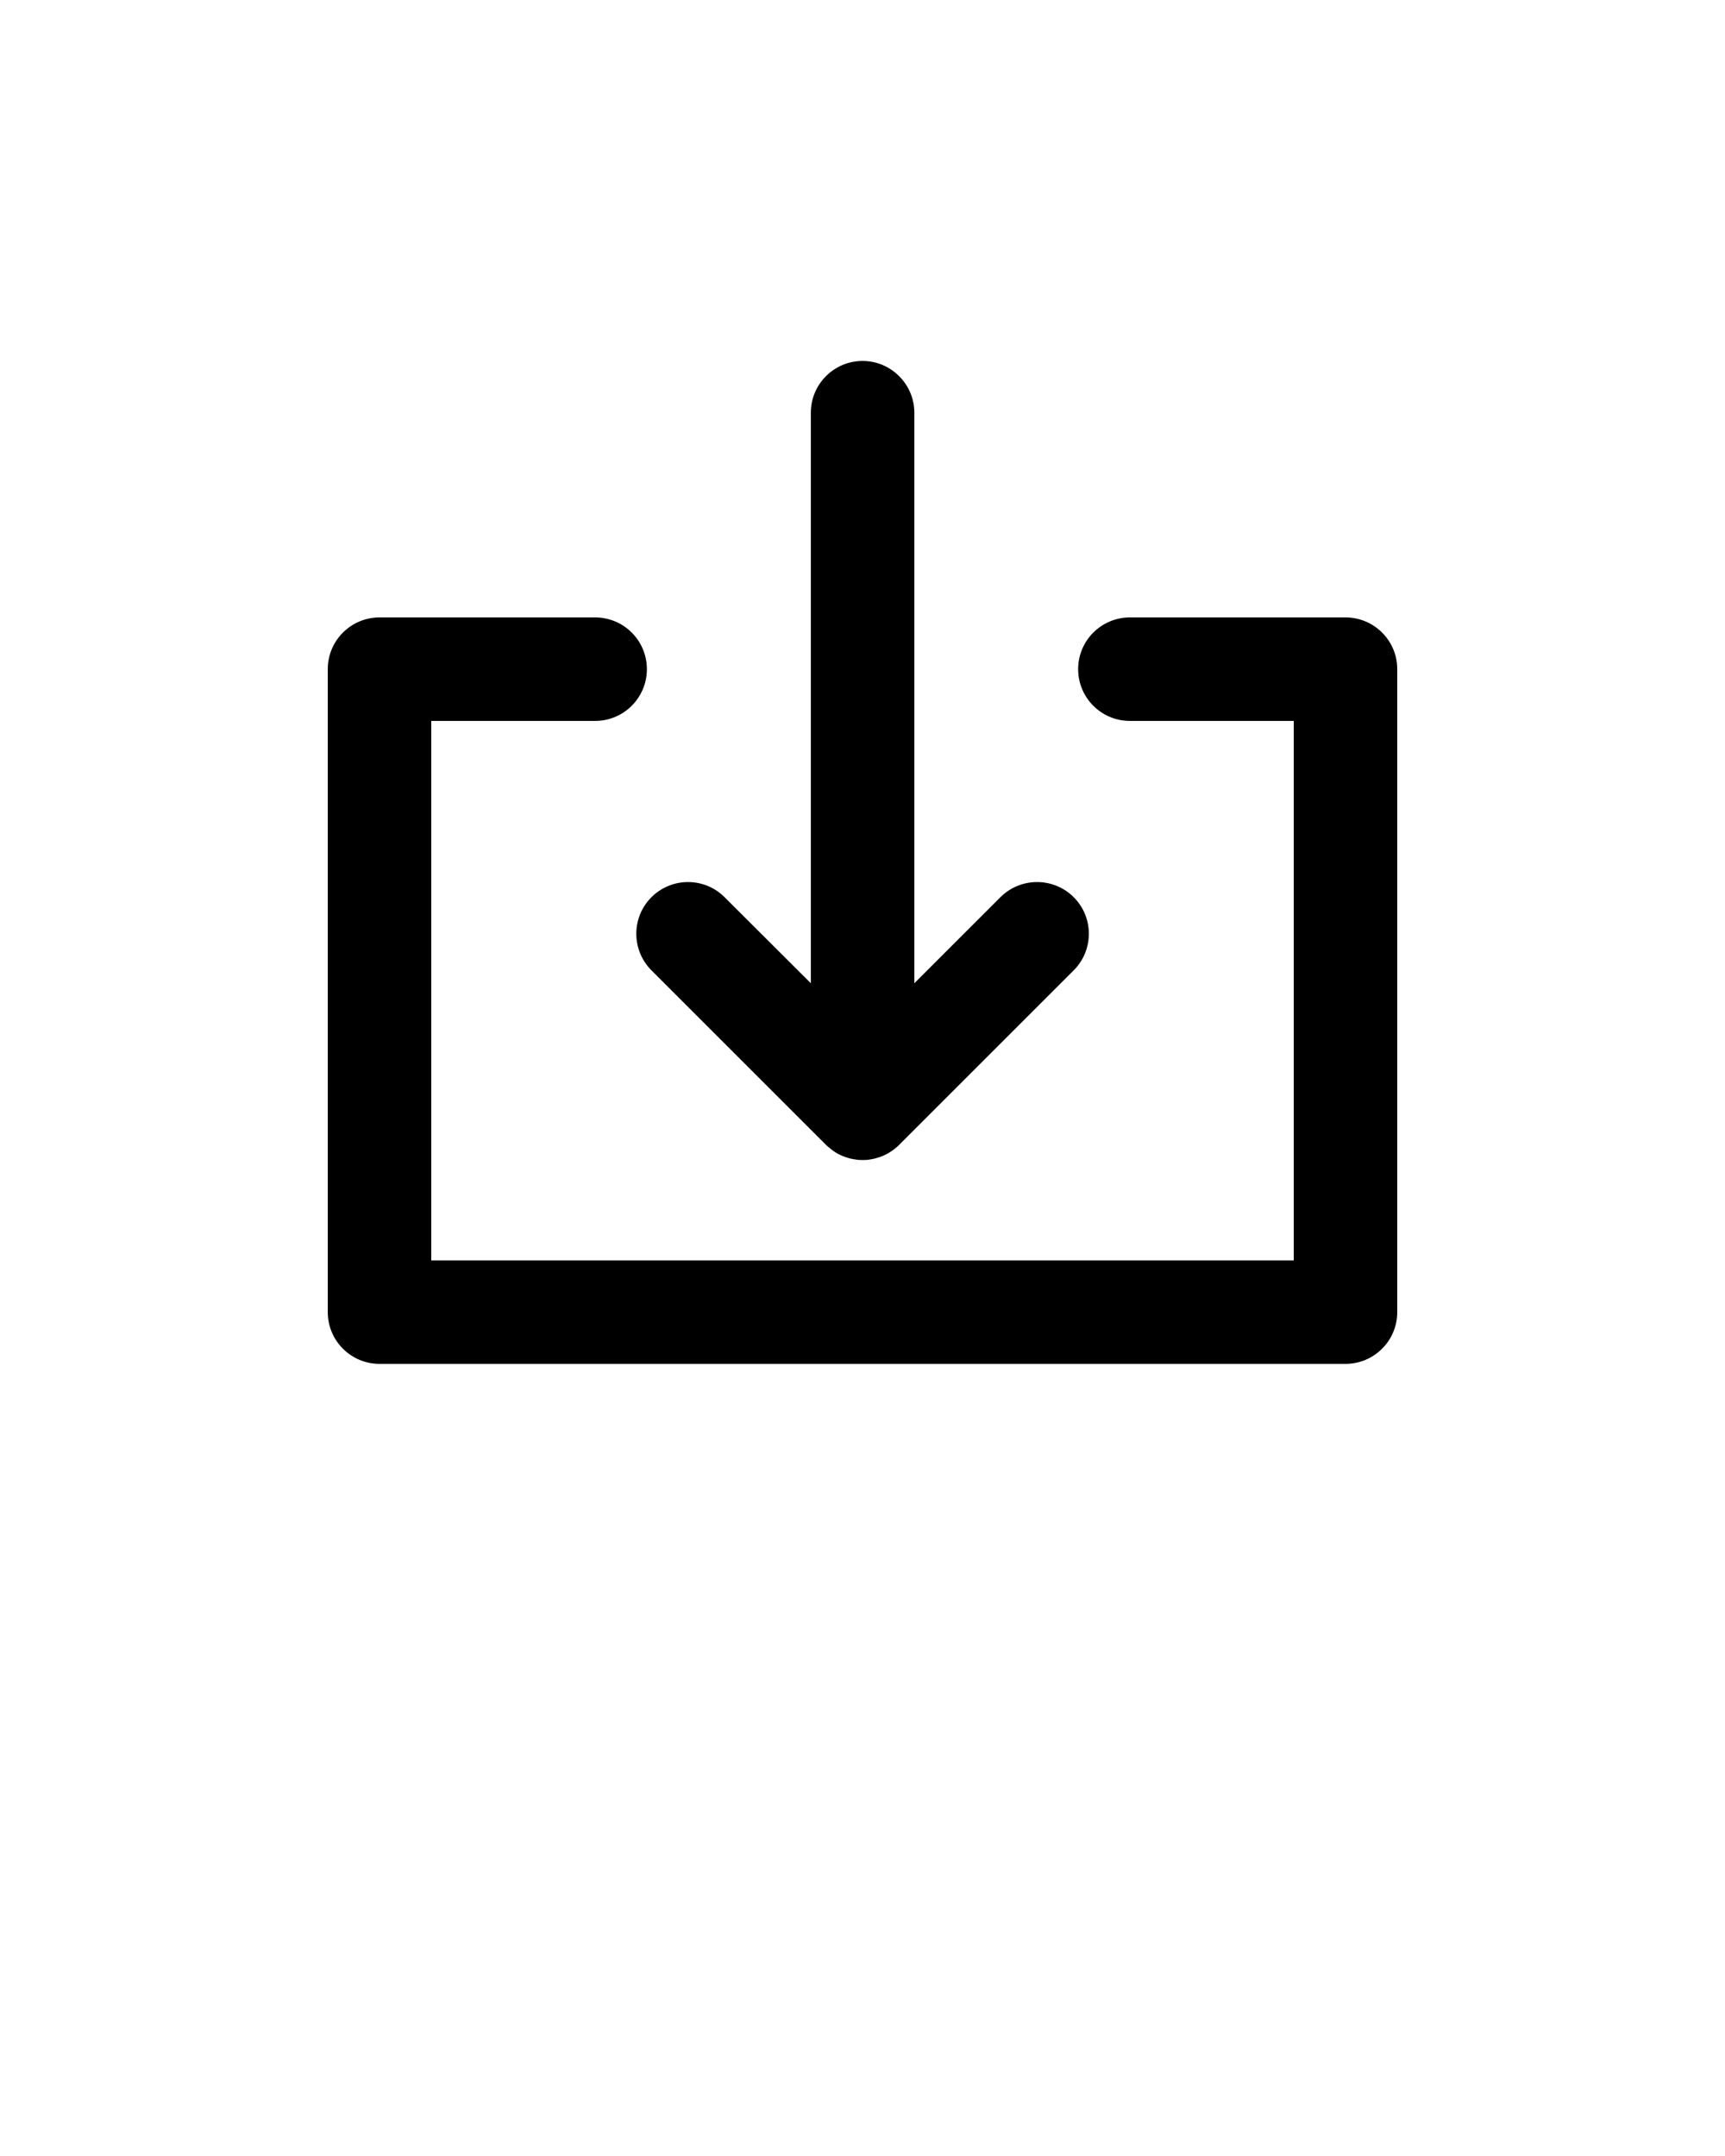 <svg xmlns="http://www.w3.org/2000/svg" xmlns:xlink="http://www.w3.org/1999/xlink" version="1.1" x="0px" y="0px" viewBox="0 0 100 125" enable-background="new 0 0 100 100" xml:space="preserve"><path d="M78,79.074H22.001c-1.657,0-3-1.344-3-3V38.797c0-1.657,1.343-3,3-3h12.5c1.657,0,3,1.343,3,3s-1.343,3-3,3h-9.5v31.277H75  V41.797h-9.499c-1.657,0-3-1.343-3-3s1.343-3,3-3H78c1.657,0,3,1.343,3,3v37.277C81,77.73,79.657,79.074,78,79.074z"/><path d="M62.244,56.257l-10.12,10.12c-0.14,0.141-0.3,0.27-0.47,0.38c-0.15,0.101-0.311,0.19-0.48,0.261  c-0.109,0.049-0.21,0.079-0.32,0.109c-0.09,0.029-0.189,0.061-0.279,0.07c-0.03,0.01-0.061,0.02-0.1,0.02  c-0.15,0.03-0.31,0.04-0.47,0.04c-0.15,0-0.3-0.01-0.45-0.04c-0.04,0-0.08-0.01-0.12-0.02c-0.09-0.01-0.17-0.03-0.26-0.061  c-0.21-0.061-0.41-0.14-0.6-0.24c-0.16-0.09-0.32-0.199-0.46-0.32c-0.08-0.059-0.16-0.129-0.23-0.199l-10.12-10.12  c-1.17-1.17-1.17-3.069,0-4.239c1.17-1.171,3.07-1.171,4.24,0l5,4.989v-33.08c0-1.65,1.34-3,3-3c1.65,0,3,1.35,3,3v33.08l4.99-4.989  c1.17-1.171,3.08-1.171,4.25,0C63.414,53.188,63.414,55.087,62.244,56.257z"/></svg>
